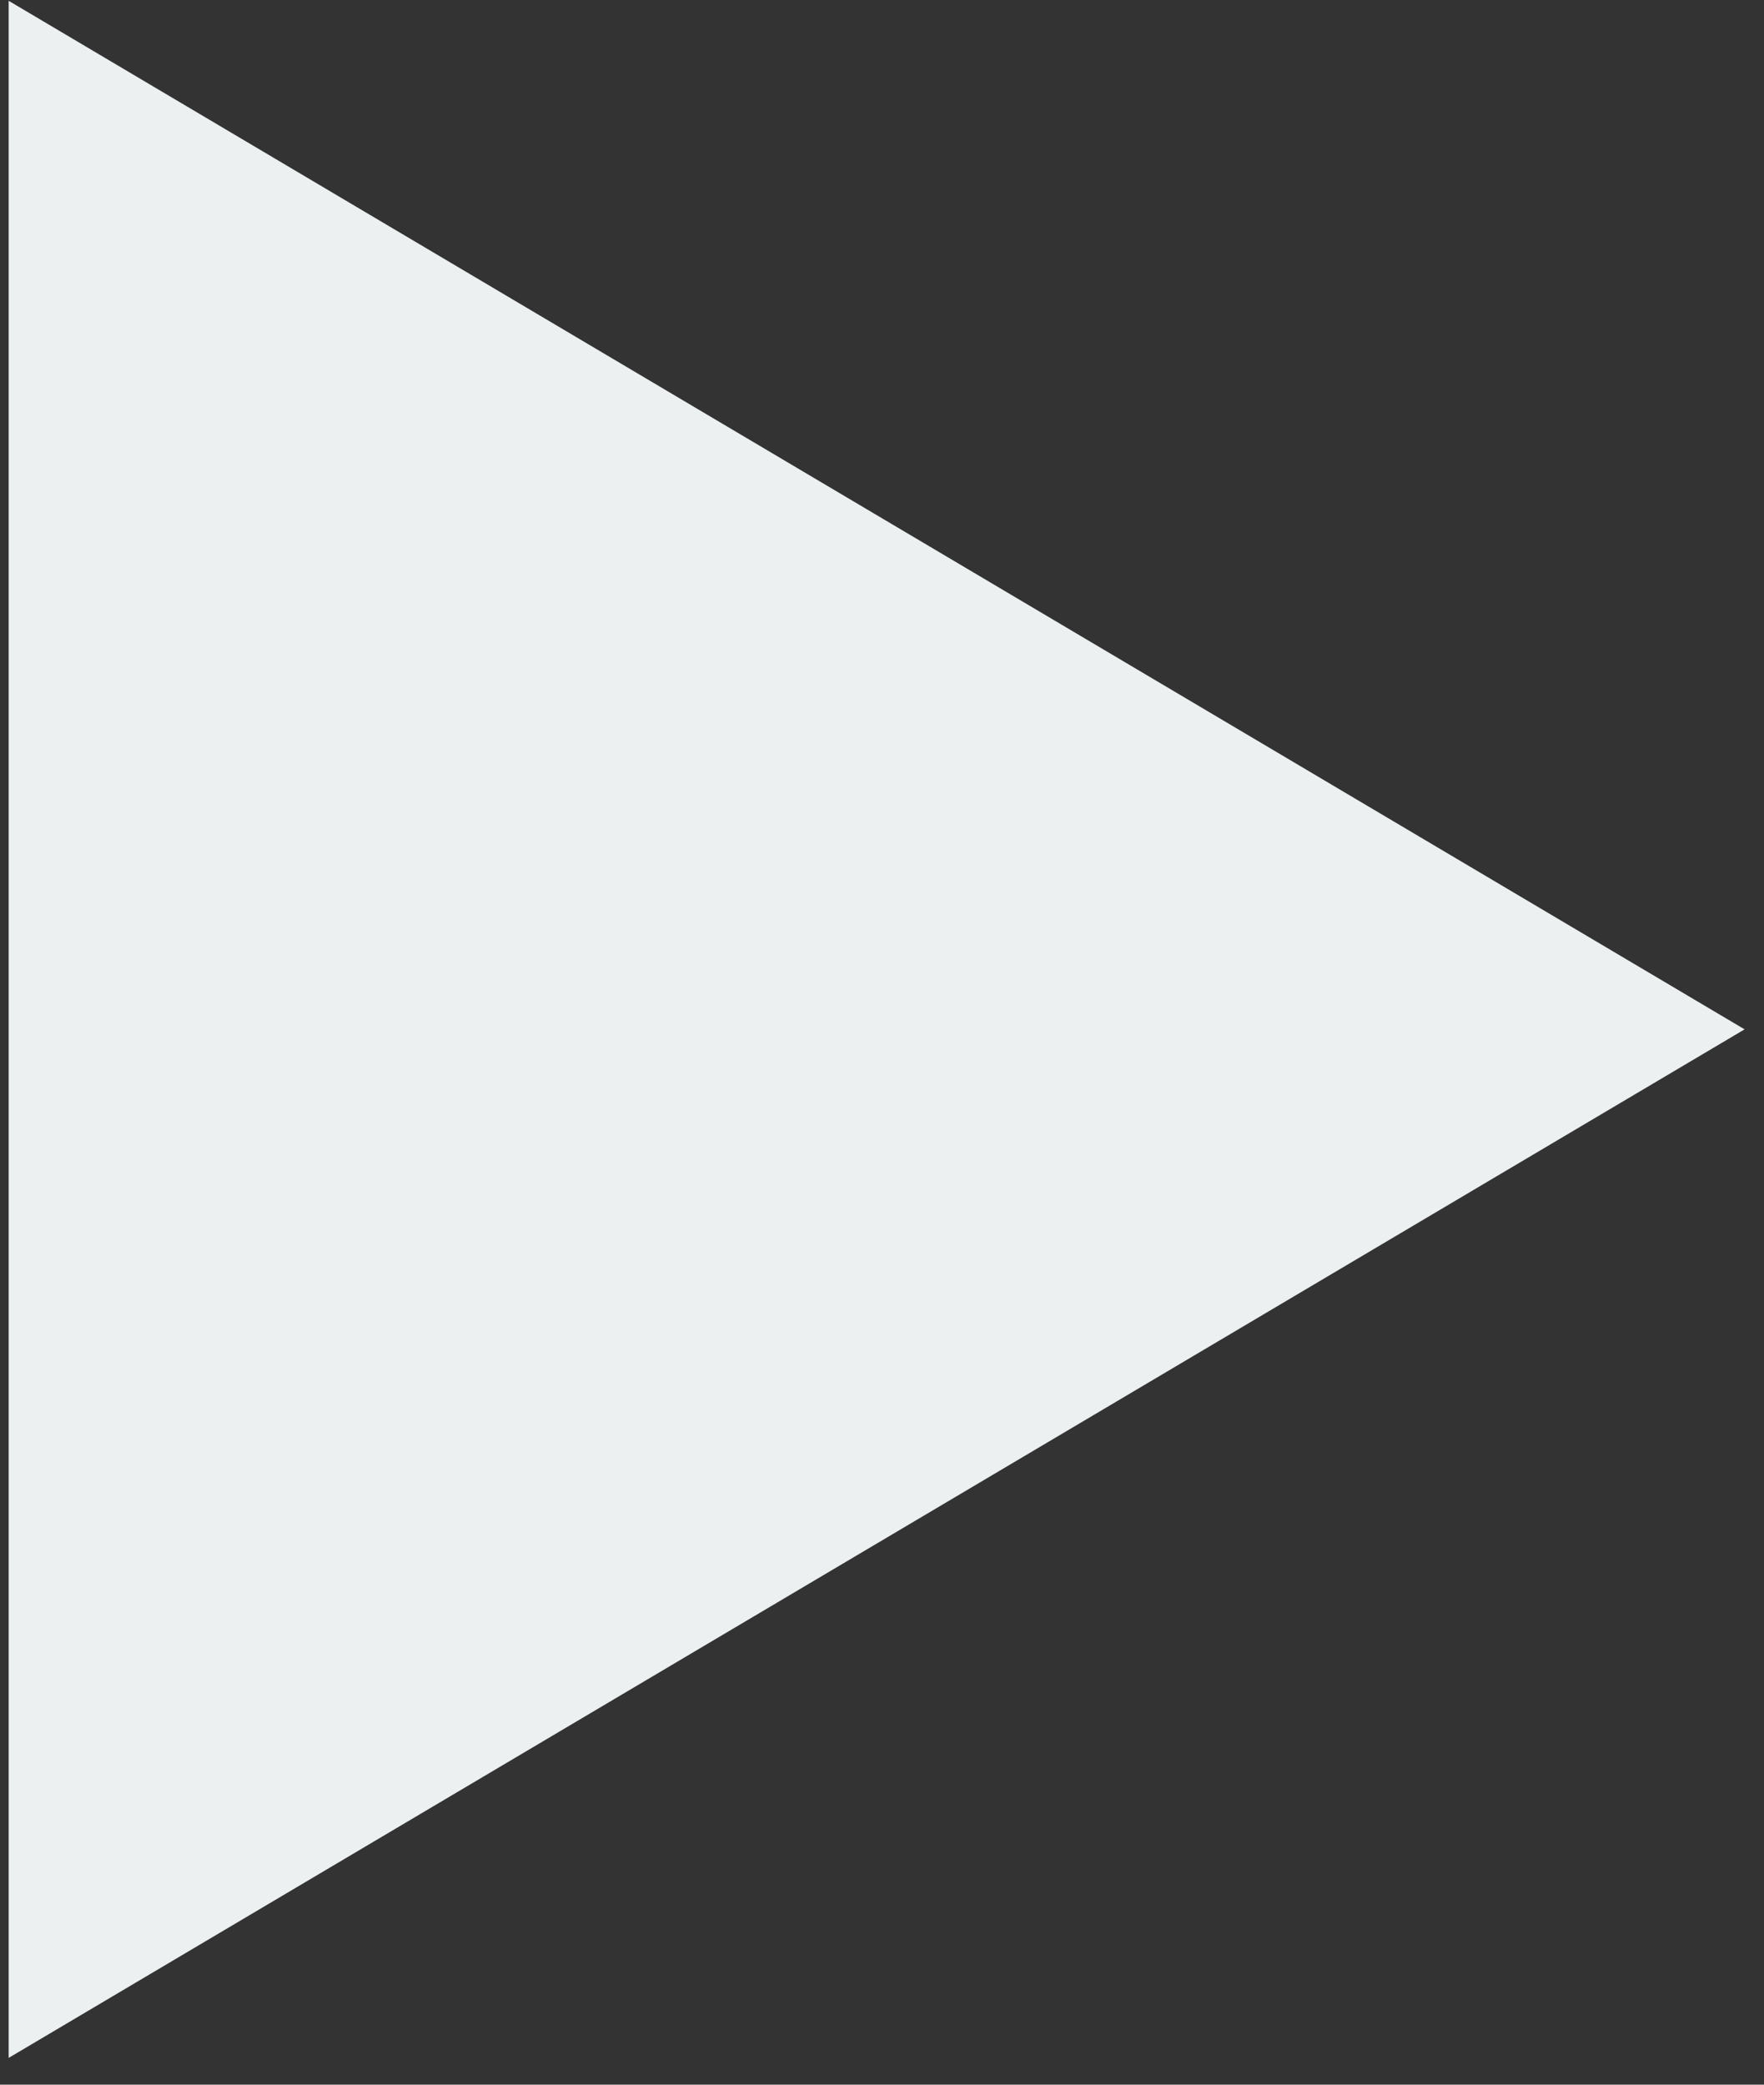 <svg xmlns="http://www.w3.org/2000/svg" xmlns:xlink="http://www.w3.org/1999/xlink" width="11px" height="13px">
  <rect width="100%" height="100%" fill="#333333" stroke="none"/>
  <path fill-rule="evenodd" fill="rgb(236, 240, 241)" d="M10.879,6.419 L0.054,12.833 L0.054,0.005 L10.879,6.419 Z"/>
</svg>
